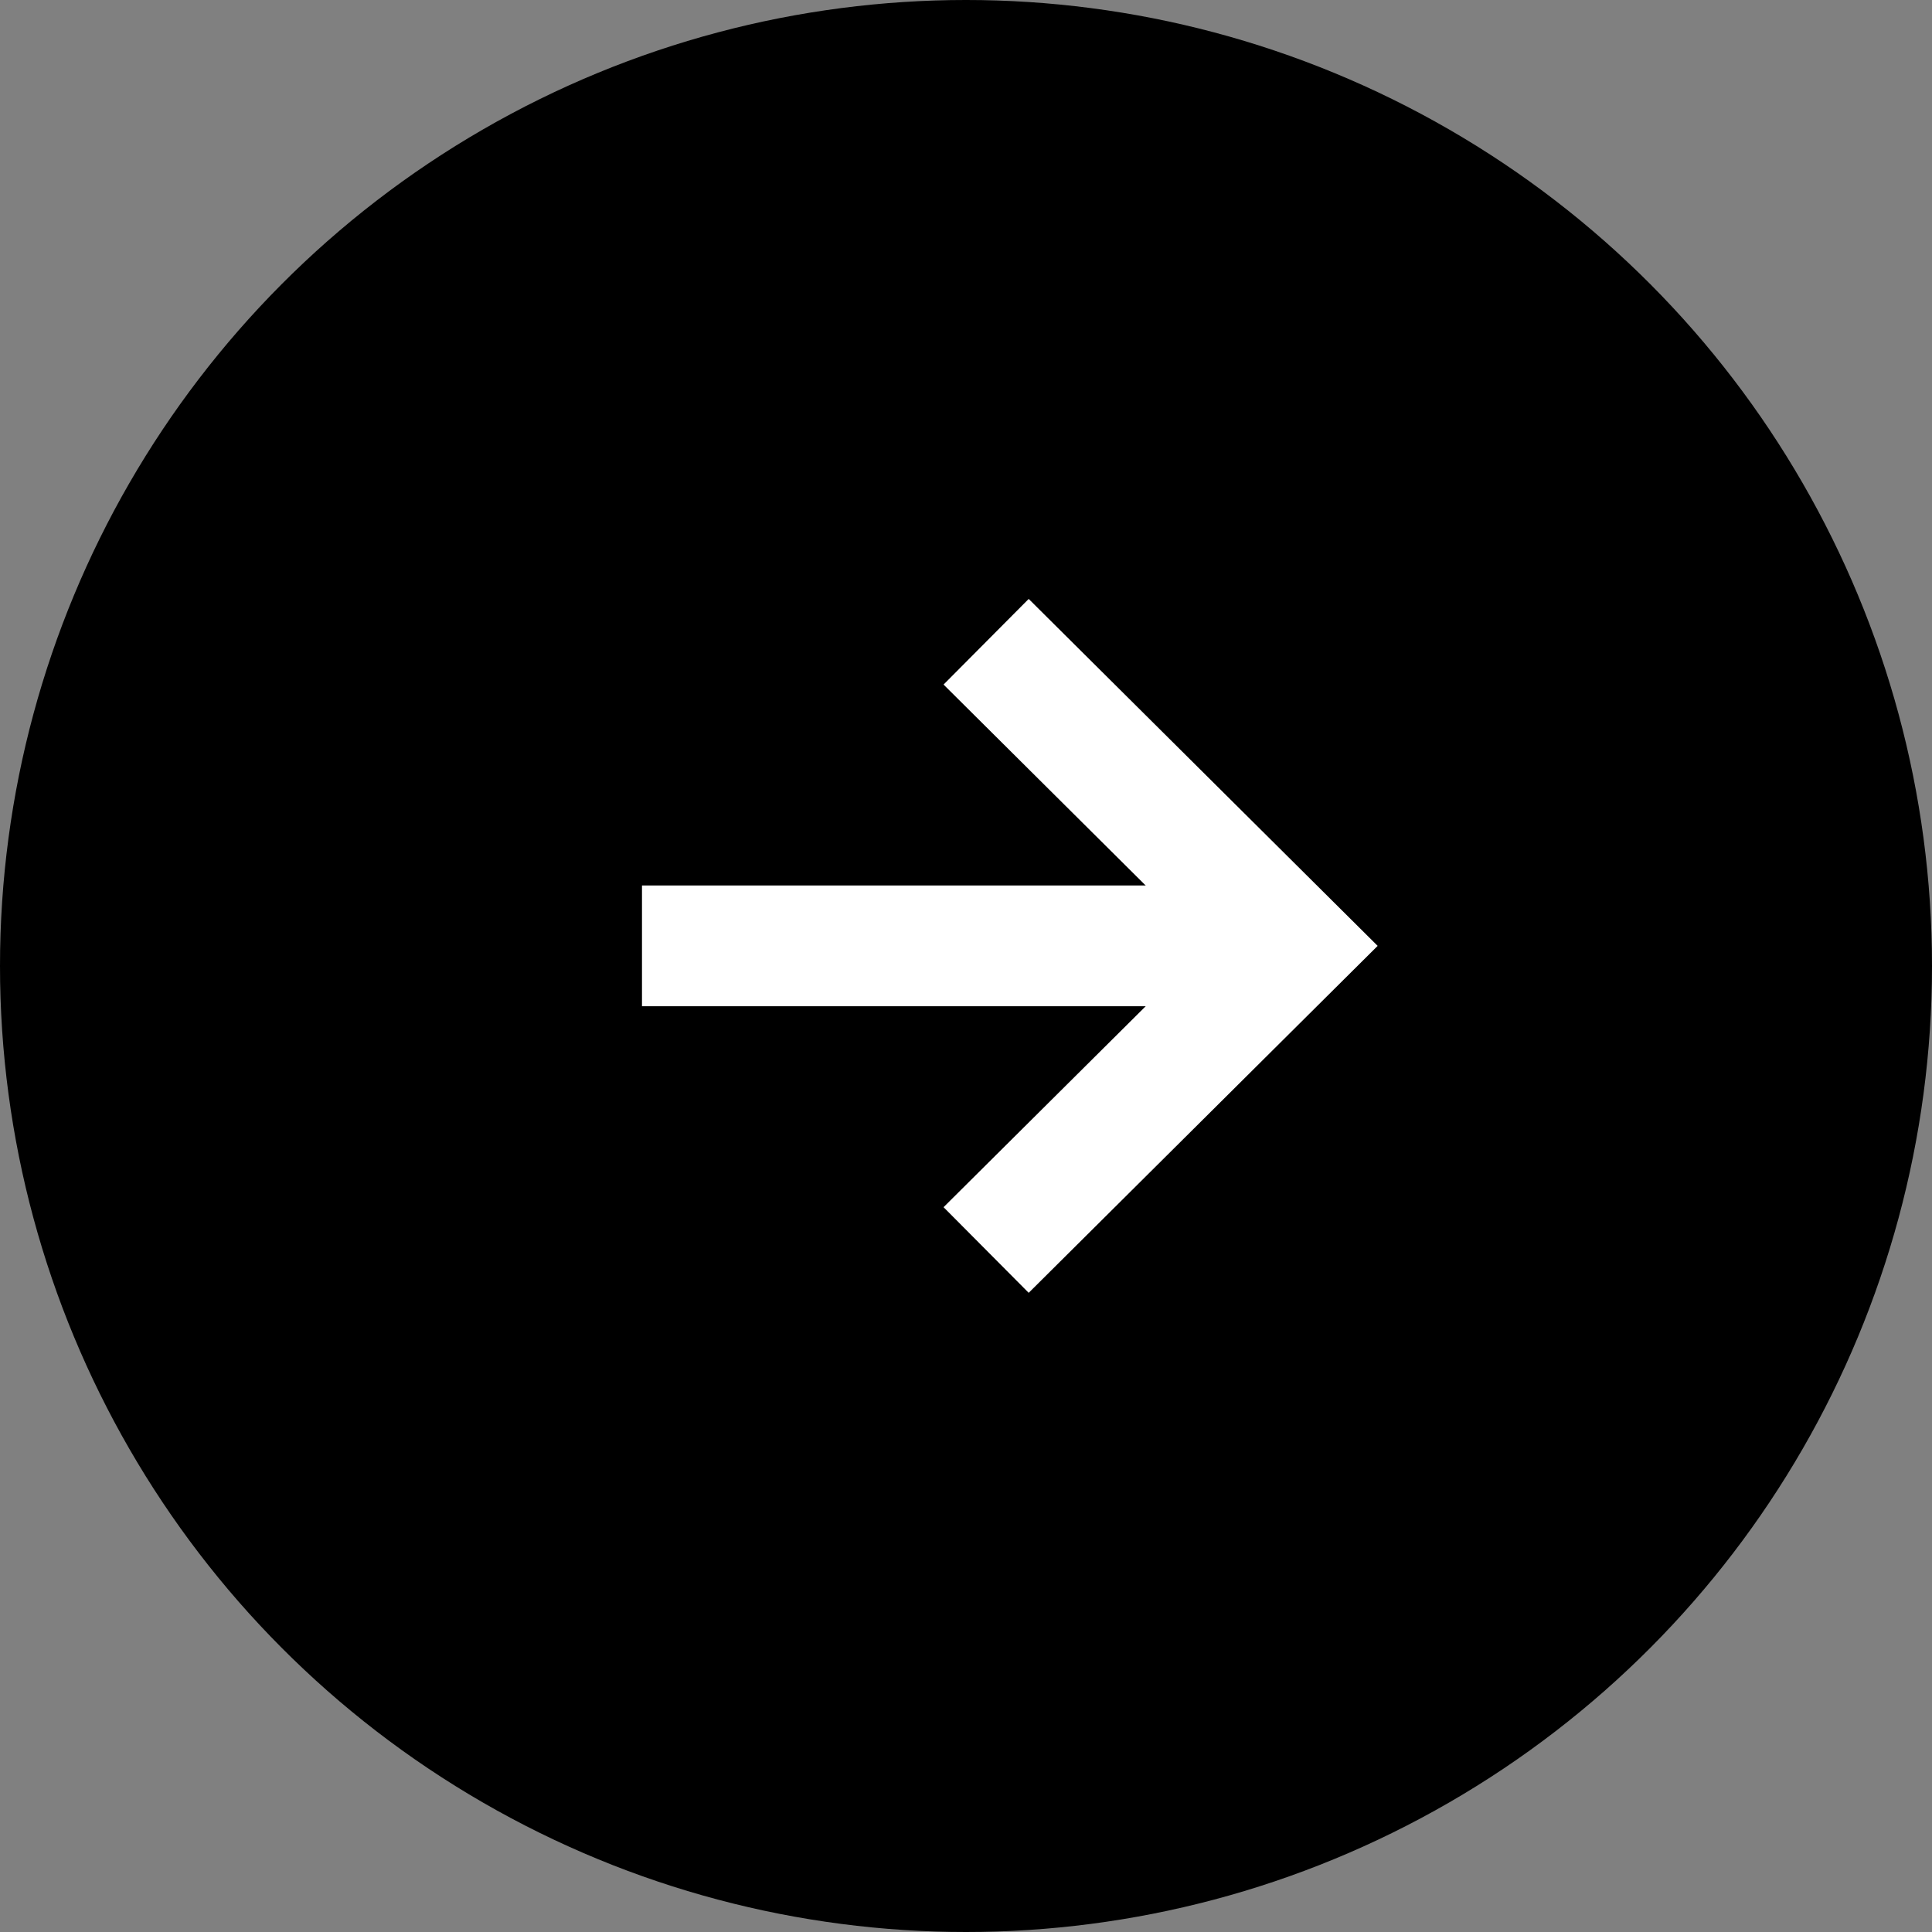 <svg xmlns="http://www.w3.org/2000/svg" xmlns:xlink="http://www.w3.org/1999/xlink" width="48" height="48" version="1.1" viewBox="0 0 48 48"><rect x="0" y="0" width="48" height="48" fill="#808080" stroke="none"/><title>01-arrow/right</title><g id="🏡-Homepage" fill="none" fill-rule="evenodd" stroke="none" stroke-width="1"><g id="D---BAM_V002_Homepage" transform="translate(-1189, -3338)"><g id="Group"><g transform="translate(206, 3338) translate(983, 0)"><circle id="Oval" cx="24" cy="24" r="24" fill="#000" fill-rule="nonzero"/><g id="Arrow" stroke="#FFF" stroke-width="3"><g transform="translate(15, 15)"><line id="Path" x1="9.025" x2="9.025" y1=".425" y2="16.575" transform="translate(9.025, 8.5) rotate(-270) translate(-9.025, -8.5)"/><polyline id="Path-5" points="9.5 .944 17.1 8.5 9.5 16.056"/></g></g></g></g></g></g></svg>